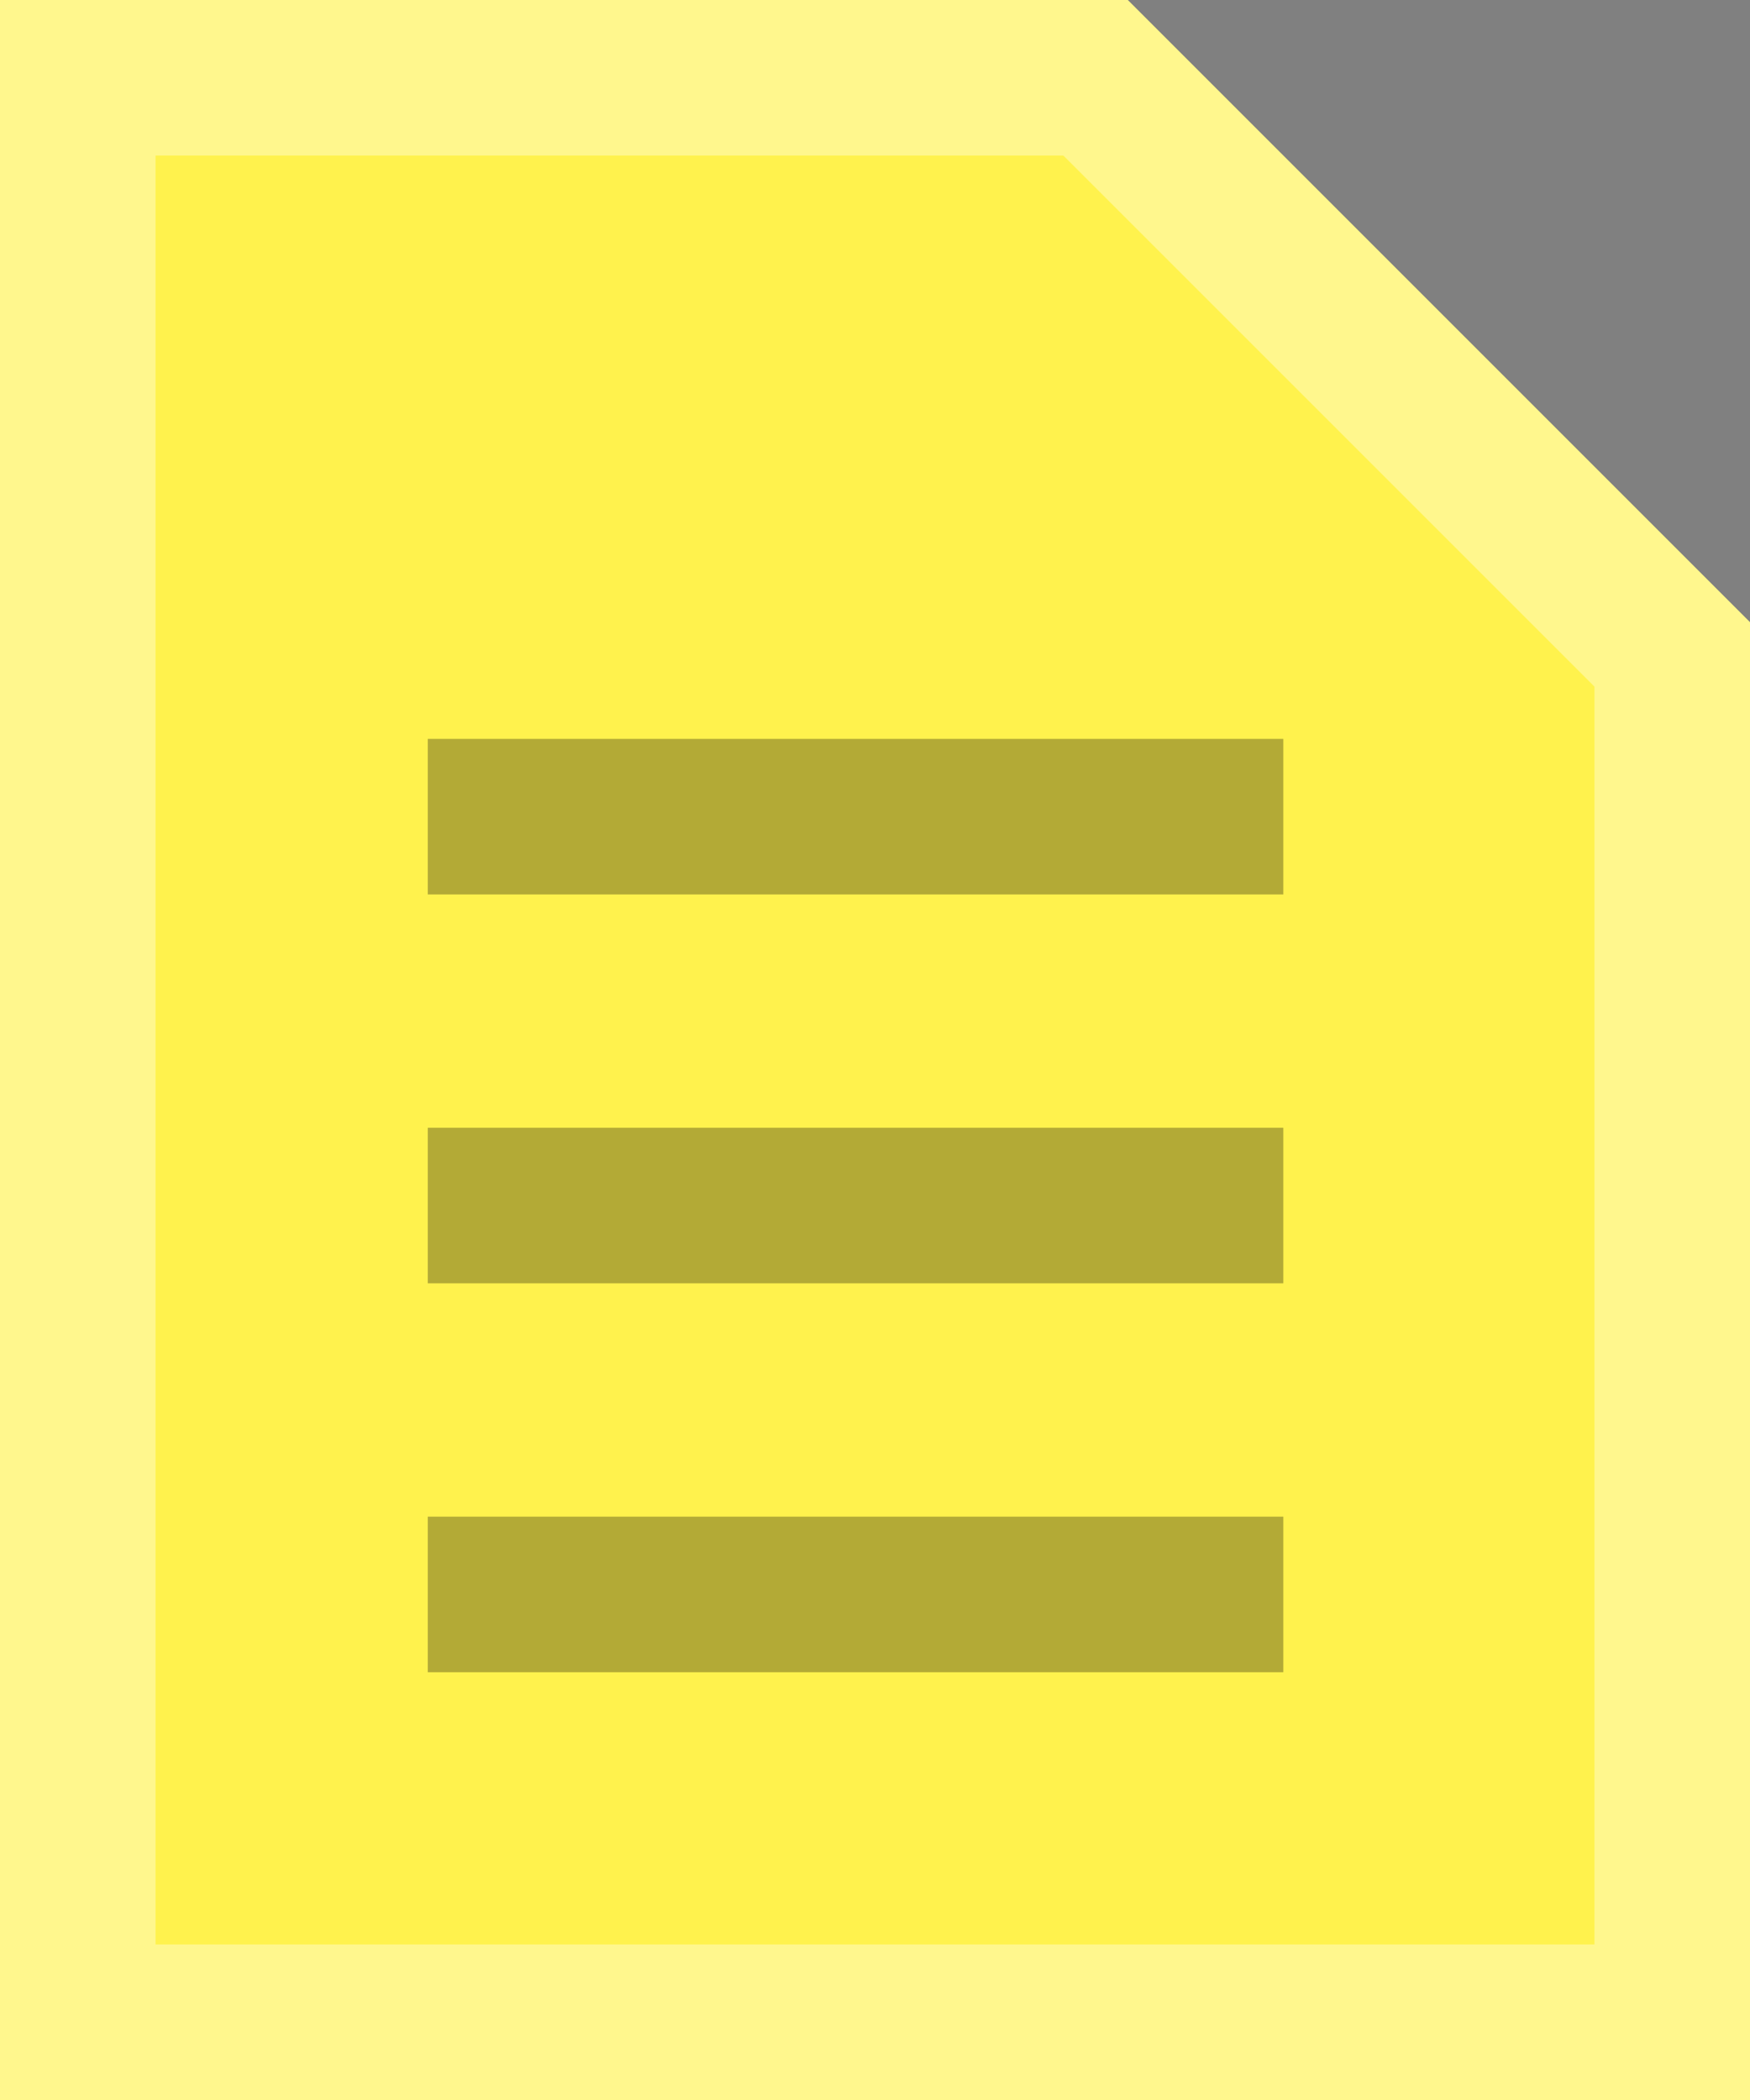 <svg width="45px" height="54px" viewBox="0 0 45 54" xmlns="http://www.w3.org/2000/svg" cl-svg="1533181842011"><rect x="0" y="0" width="45" height="54" fill="#808080" stroke="none"/><defs><polygon id="icon-ts-path-1" points="0 3.55271368e-15 0 54 45 54 45 16 29 0"/></defs><g stroke="none" stroke-width="1" fill="none" fill-rule="evenodd"><g><g><use fill="#FFF24D" fill-rule="evenodd" href="#icon-ts-path-1"/><path stroke-opacity="0.36" stroke="#FFFFFF" stroke-width="4" d="M2,2 L28.172,2 L43,16.828 L43,52 L2,52 L2,2 Z"/></g><path d="M11,19 L33,19 L33,23 L11,23 L11,19 Z M11,29 L33,29 L33,33 L11,33 L11,29 Z M11,39 L33,39 L33,43 L11,43 L11,39 Z" fill-opacity="0.3" fill="#000000"/></g></g></svg>